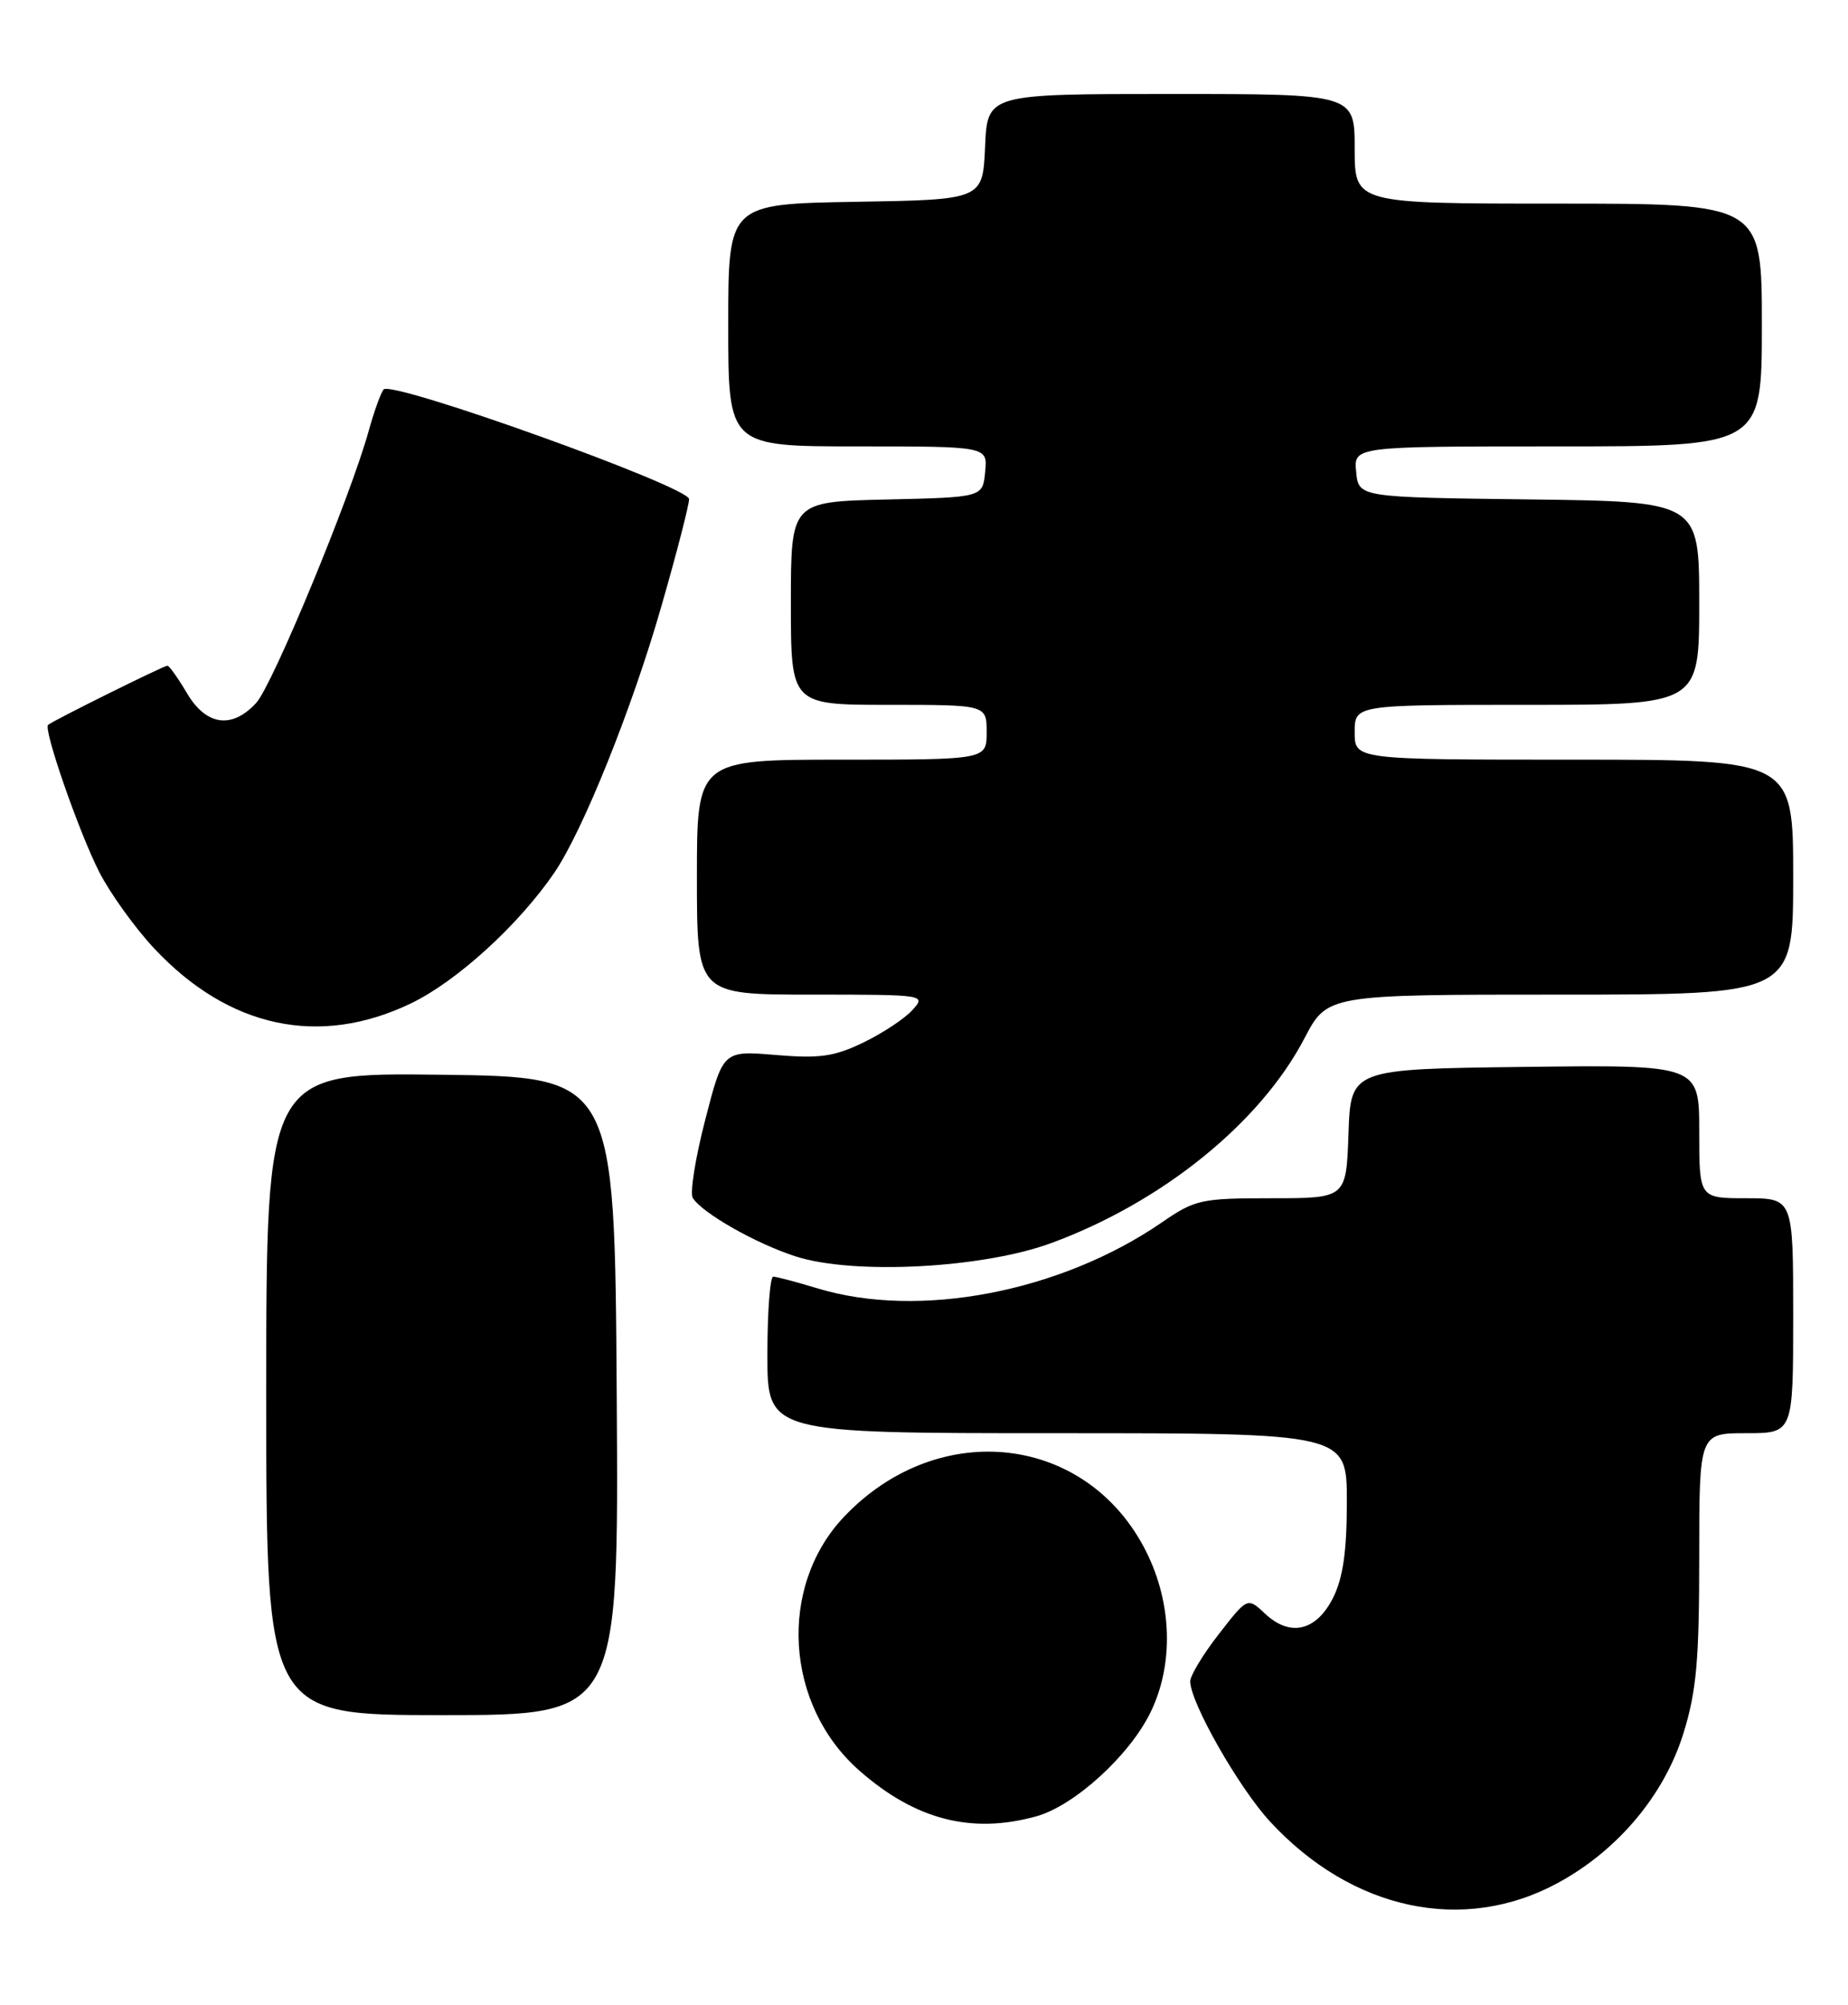 <?xml version="1.0" encoding="UTF-8" standalone="no"?>
<!DOCTYPE svg PUBLIC "-//W3C//DTD SVG 1.1//EN" "http://www.w3.org/Graphics/SVG/1.1/DTD/svg11.dtd" >
<svg xmlns="http://www.w3.org/2000/svg" xmlns:xlink="http://www.w3.org/1999/xlink" version="1.1" viewBox="0 0 236 256">
 <g >
 <path fill="currentColor"
d=" M 198.98 240.41 C 206.63 236.25 212.56 229.17 214.99 221.30 C 216.65 215.94 217.00 211.99 217.00 198.89 C 217.00 183.00 217.00 183.00 223.00 183.00 C 229.00 183.00 229.00 183.00 229.00 168.00 C 229.00 153.00 229.00 153.00 223.00 153.00 C 217.00 153.00 217.00 153.00 217.00 144.48 C 217.00 135.96 217.00 135.96 194.75 136.23 C 172.50 136.50 172.50 136.50 172.21 144.75 C 171.92 153.00 171.92 153.00 162.39 153.00 C 153.39 153.00 152.61 153.17 148.40 156.07 C 135.44 164.98 117.39 168.45 104.41 164.51 C 101.71 163.69 99.16 163.02 98.75 163.01 C 98.34 163.00 98.00 167.50 98.00 173.00 C 98.00 183.00 98.00 183.00 135.00 183.00 C 172.00 183.00 172.00 183.00 172.00 191.75 C 172.00 198.08 171.51 201.47 170.25 204.00 C 168.11 208.27 164.76 209.06 161.56 206.05 C 159.31 203.94 159.31 203.94 155.66 208.64 C 153.65 211.22 152.00 213.94 152.00 214.69 C 152.00 217.38 158.19 228.25 162.18 232.58 C 172.66 243.94 186.92 246.98 198.98 240.41 Z  M 132.35 231.92 C 137.21 230.57 144.28 224.13 146.95 218.60 C 149.90 212.51 149.69 204.78 146.40 198.17 C 138.91 183.15 119.90 180.93 107.80 193.66 C 99.32 202.60 100.22 217.72 109.75 226.09 C 116.90 232.37 124.08 234.22 132.35 231.92 Z  M 78.76 178.25 C 78.50 137.50 78.50 137.50 56.25 137.23 C 34.00 136.96 34.00 136.96 34.00 177.98 C 34.00 219.00 34.00 219.00 56.51 219.00 C 79.02 219.00 79.02 219.00 78.76 178.25 Z  M 134.24 158.73 C 148.39 153.53 160.94 143.39 166.58 132.59 C 169.50 127.00 169.50 127.00 199.25 127.00 C 229.00 127.00 229.00 127.00 229.00 112.00 C 229.00 97.00 229.00 97.00 201.00 97.00 C 173.00 97.00 173.00 97.00 173.00 93.50 C 173.00 90.00 173.00 90.00 195.00 90.00 C 217.00 90.00 217.00 90.00 217.00 77.02 C 217.00 64.04 217.00 64.04 195.25 63.77 C 173.50 63.50 173.50 63.50 173.19 60.25 C 172.87 57.00 172.87 57.00 198.94 57.00 C 225.00 57.00 225.00 57.00 225.00 41.50 C 225.00 26.00 225.00 26.00 199.00 26.00 C 173.00 26.00 173.00 26.00 173.00 19.00 C 173.00 12.00 173.00 12.00 149.55 12.00 C 126.09 12.00 126.09 12.00 125.80 18.75 C 125.50 25.50 125.50 25.50 109.25 25.77 C 93.00 26.05 93.00 26.05 93.00 41.52 C 93.00 57.00 93.00 57.00 109.56 57.00 C 126.13 57.00 126.13 57.00 125.81 60.25 C 125.50 63.50 125.50 63.50 113.25 63.78 C 101.00 64.06 101.00 64.06 101.00 77.03 C 101.00 90.00 101.00 90.00 113.50 90.00 C 126.00 90.00 126.00 90.00 126.00 93.50 C 126.00 97.00 126.00 97.00 107.50 97.00 C 89.00 97.00 89.00 97.00 89.00 112.00 C 89.00 127.00 89.00 127.00 103.65 127.00 C 118.18 127.00 118.29 127.02 116.52 128.97 C 115.54 130.06 112.73 131.92 110.27 133.11 C 106.55 134.91 104.68 135.18 99.07 134.71 C 92.34 134.14 92.34 134.14 90.06 142.99 C 88.80 147.85 88.09 152.34 88.47 152.96 C 89.67 154.89 96.54 158.80 101.62 160.43 C 109.03 162.81 125.48 161.95 134.24 158.73 Z  M 52.50 128.11 C 58.34 125.30 66.25 118.09 70.80 111.42 C 74.44 106.08 80.73 90.43 84.43 77.52 C 86.40 70.69 88.00 64.48 88.00 63.73 C 88.00 62.15 50.01 48.52 48.99 49.73 C 48.63 50.15 47.78 52.52 47.09 55.00 C 44.79 63.35 34.81 87.48 32.72 89.75 C 29.62 93.13 26.32 92.66 23.87 88.50 C 22.73 86.58 21.61 85.00 21.38 85.00 C 20.91 85.00 6.71 92.04 6.14 92.56 C 5.52 93.12 10.04 106.15 12.65 111.30 C 14.04 114.03 17.20 118.44 19.68 121.09 C 29.20 131.27 40.79 133.75 52.50 128.11 Z "/>
</g>
</svg>